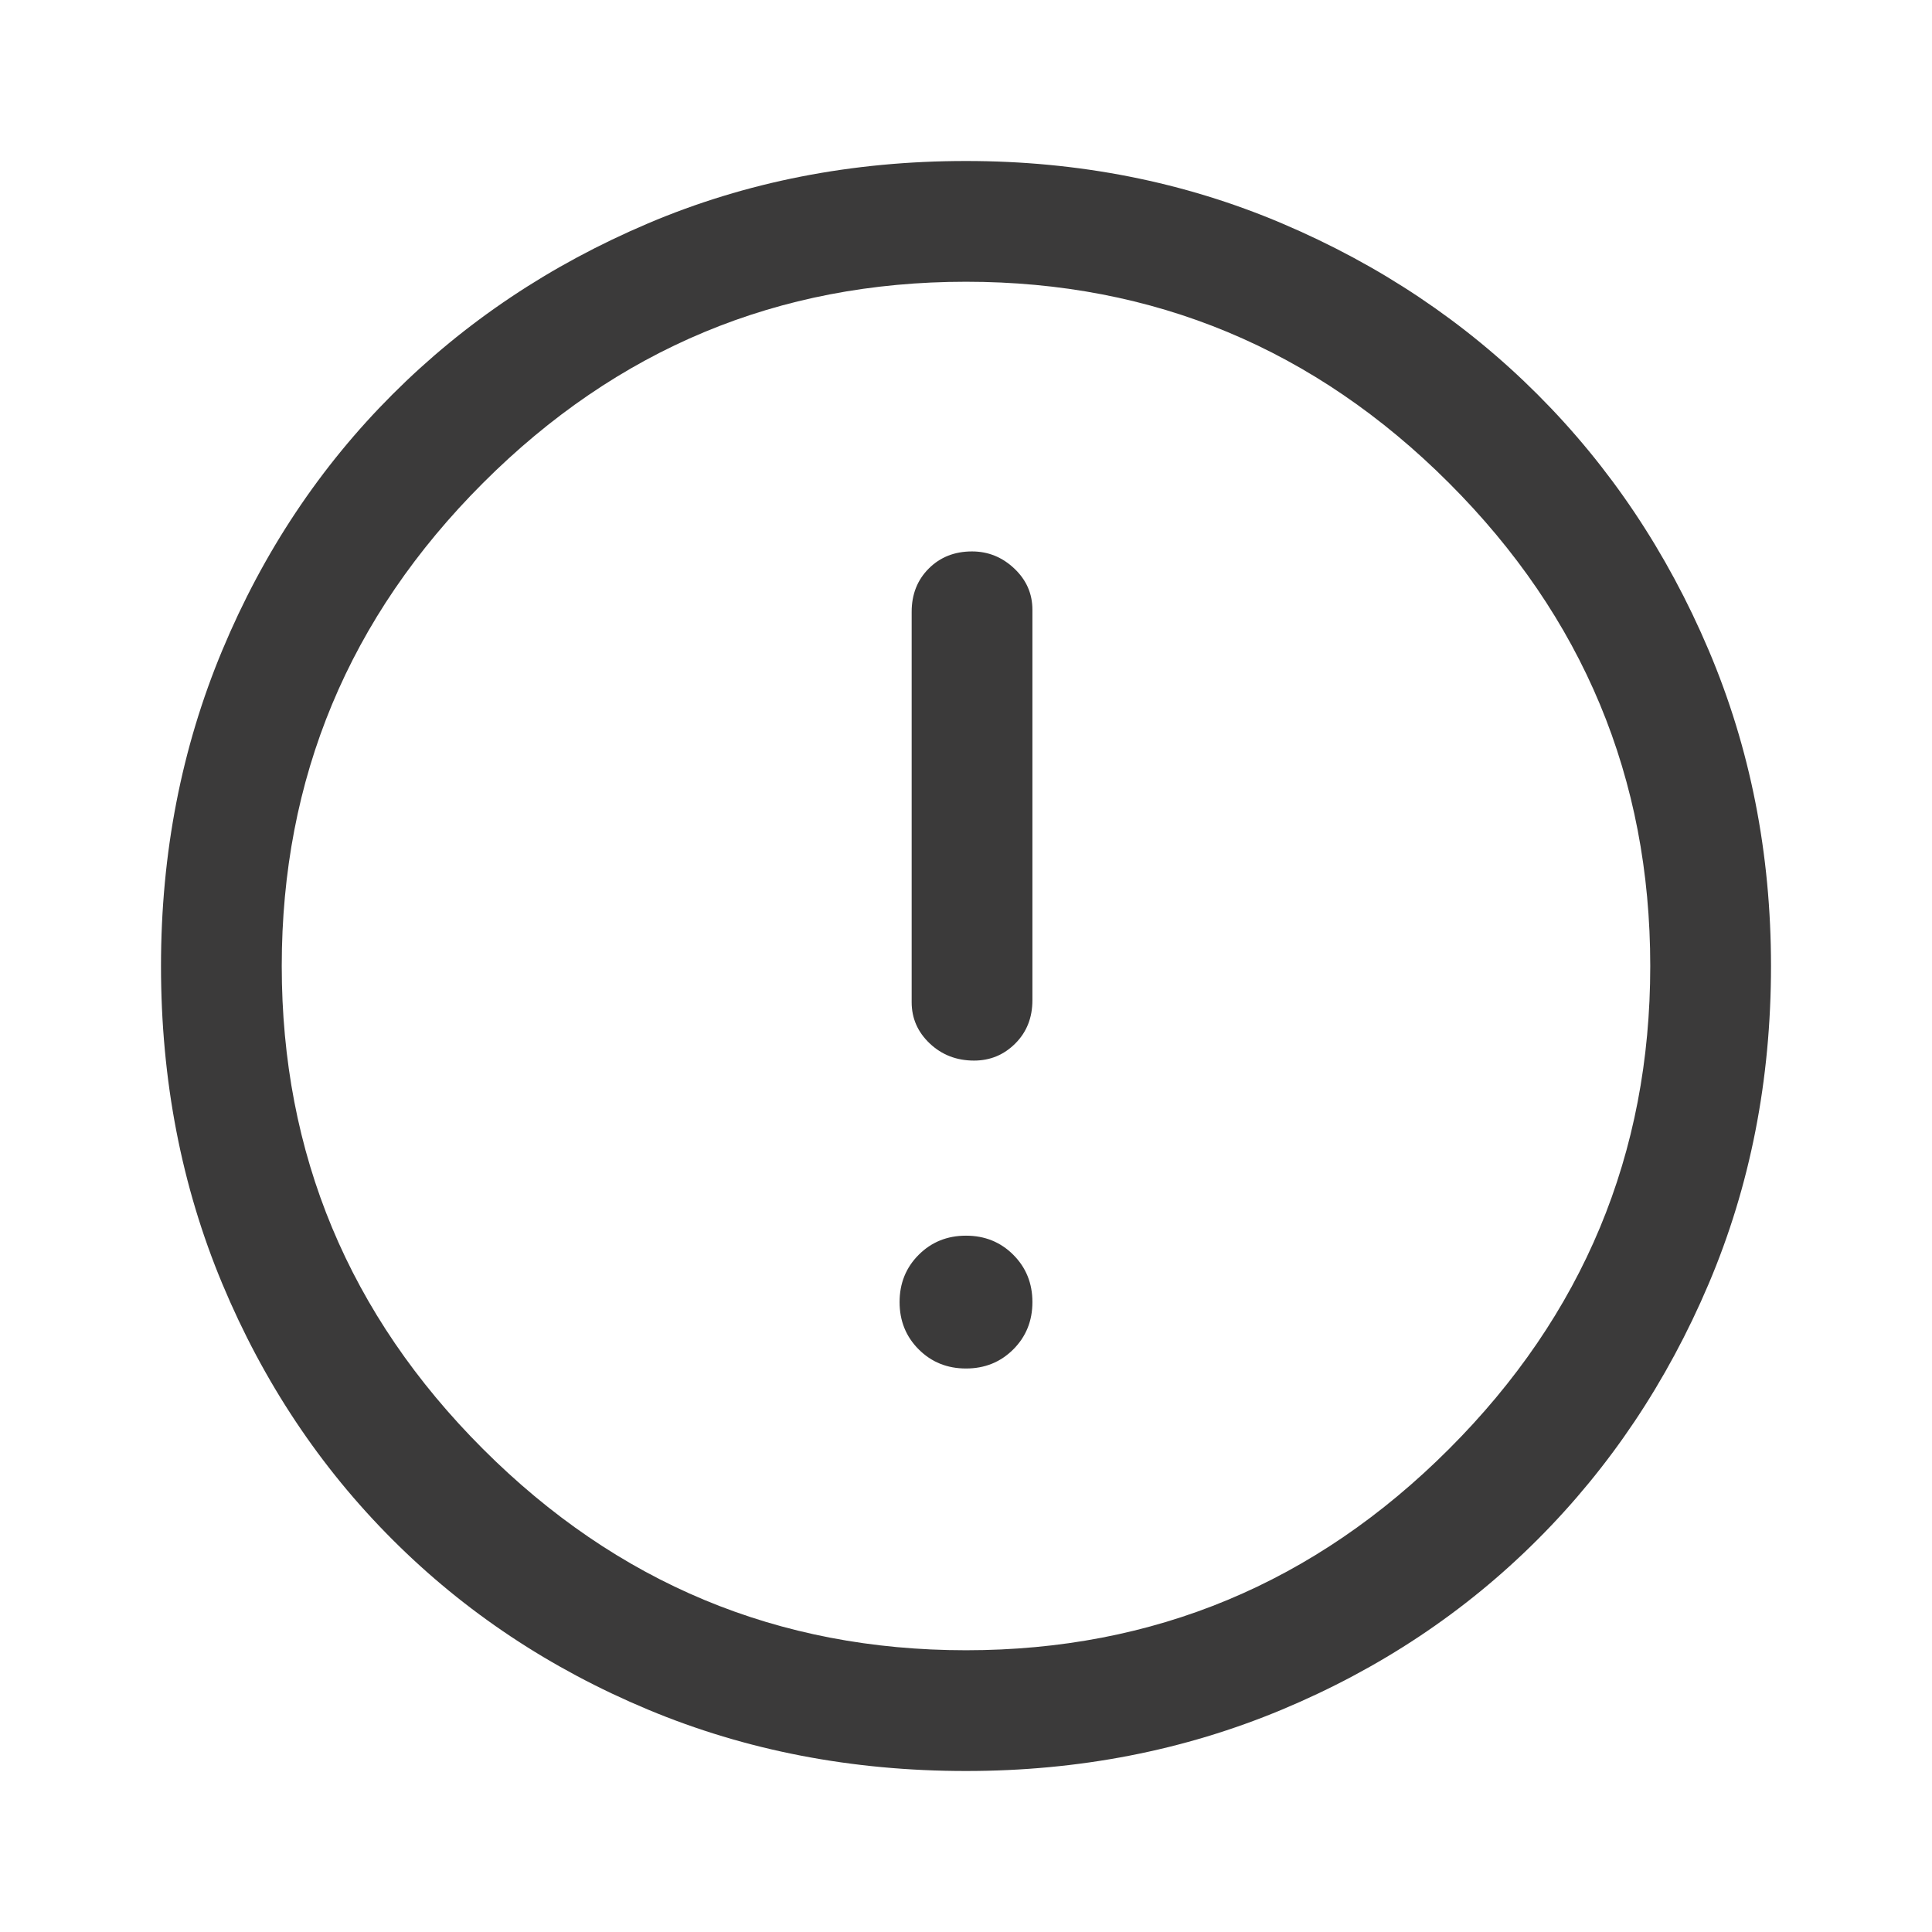 <svg xmlns="http://www.w3.org/2000/svg" height="48" width="48" fill="#3b3a3a"><path d="M24.2 26.35Q24.8 26.35 25.225 25.925Q25.65 25.5 25.65 24.85V15.15Q25.65 14.55 25.2 14.125Q24.75 13.7 24.15 13.7Q23.5 13.7 23.075 14.125Q22.65 14.55 22.65 15.2V24.9Q22.65 25.5 23.1 25.925Q23.55 26.35 24.2 26.35ZM24 34Q24.7 34 25.175 33.525Q25.65 33.05 25.65 32.35Q25.65 31.65 25.175 31.175Q24.7 30.7 24 30.7Q23.3 30.7 22.825 31.175Q22.35 31.65 22.35 32.35Q22.35 33.05 22.825 33.525Q23.3 34 24 34ZM24 44Q19.75 44 16.1 42.475Q12.45 40.95 9.75 38.25Q7.05 35.55 5.525 31.9Q4 28.25 4 24Q4 19.8 5.525 16.15Q7.05 12.5 9.75 9.8Q12.45 7.1 16.1 5.55Q19.75 4 24 4Q28.2 4 31.85 5.55Q35.5 7.1 38.2 9.8Q40.9 12.5 42.45 16.15Q44 19.8 44 24Q44 28.25 42.45 31.9Q40.9 35.55 38.2 38.25Q35.5 40.95 31.85 42.475Q28.2 44 24 44ZM24 24Q24 24 24 24Q24 24 24 24Q24 24 24 24Q24 24 24 24Q24 24 24 24Q24 24 24 24Q24 24 24 24Q24 24 24 24ZM24 41Q31 41 36 36Q41 31 41 24Q41 17 36 12Q31 7 24 7Q17 7 12 12Q7 17 7 24Q7 31 12 36Q17 41 24 41Z"/></svg>